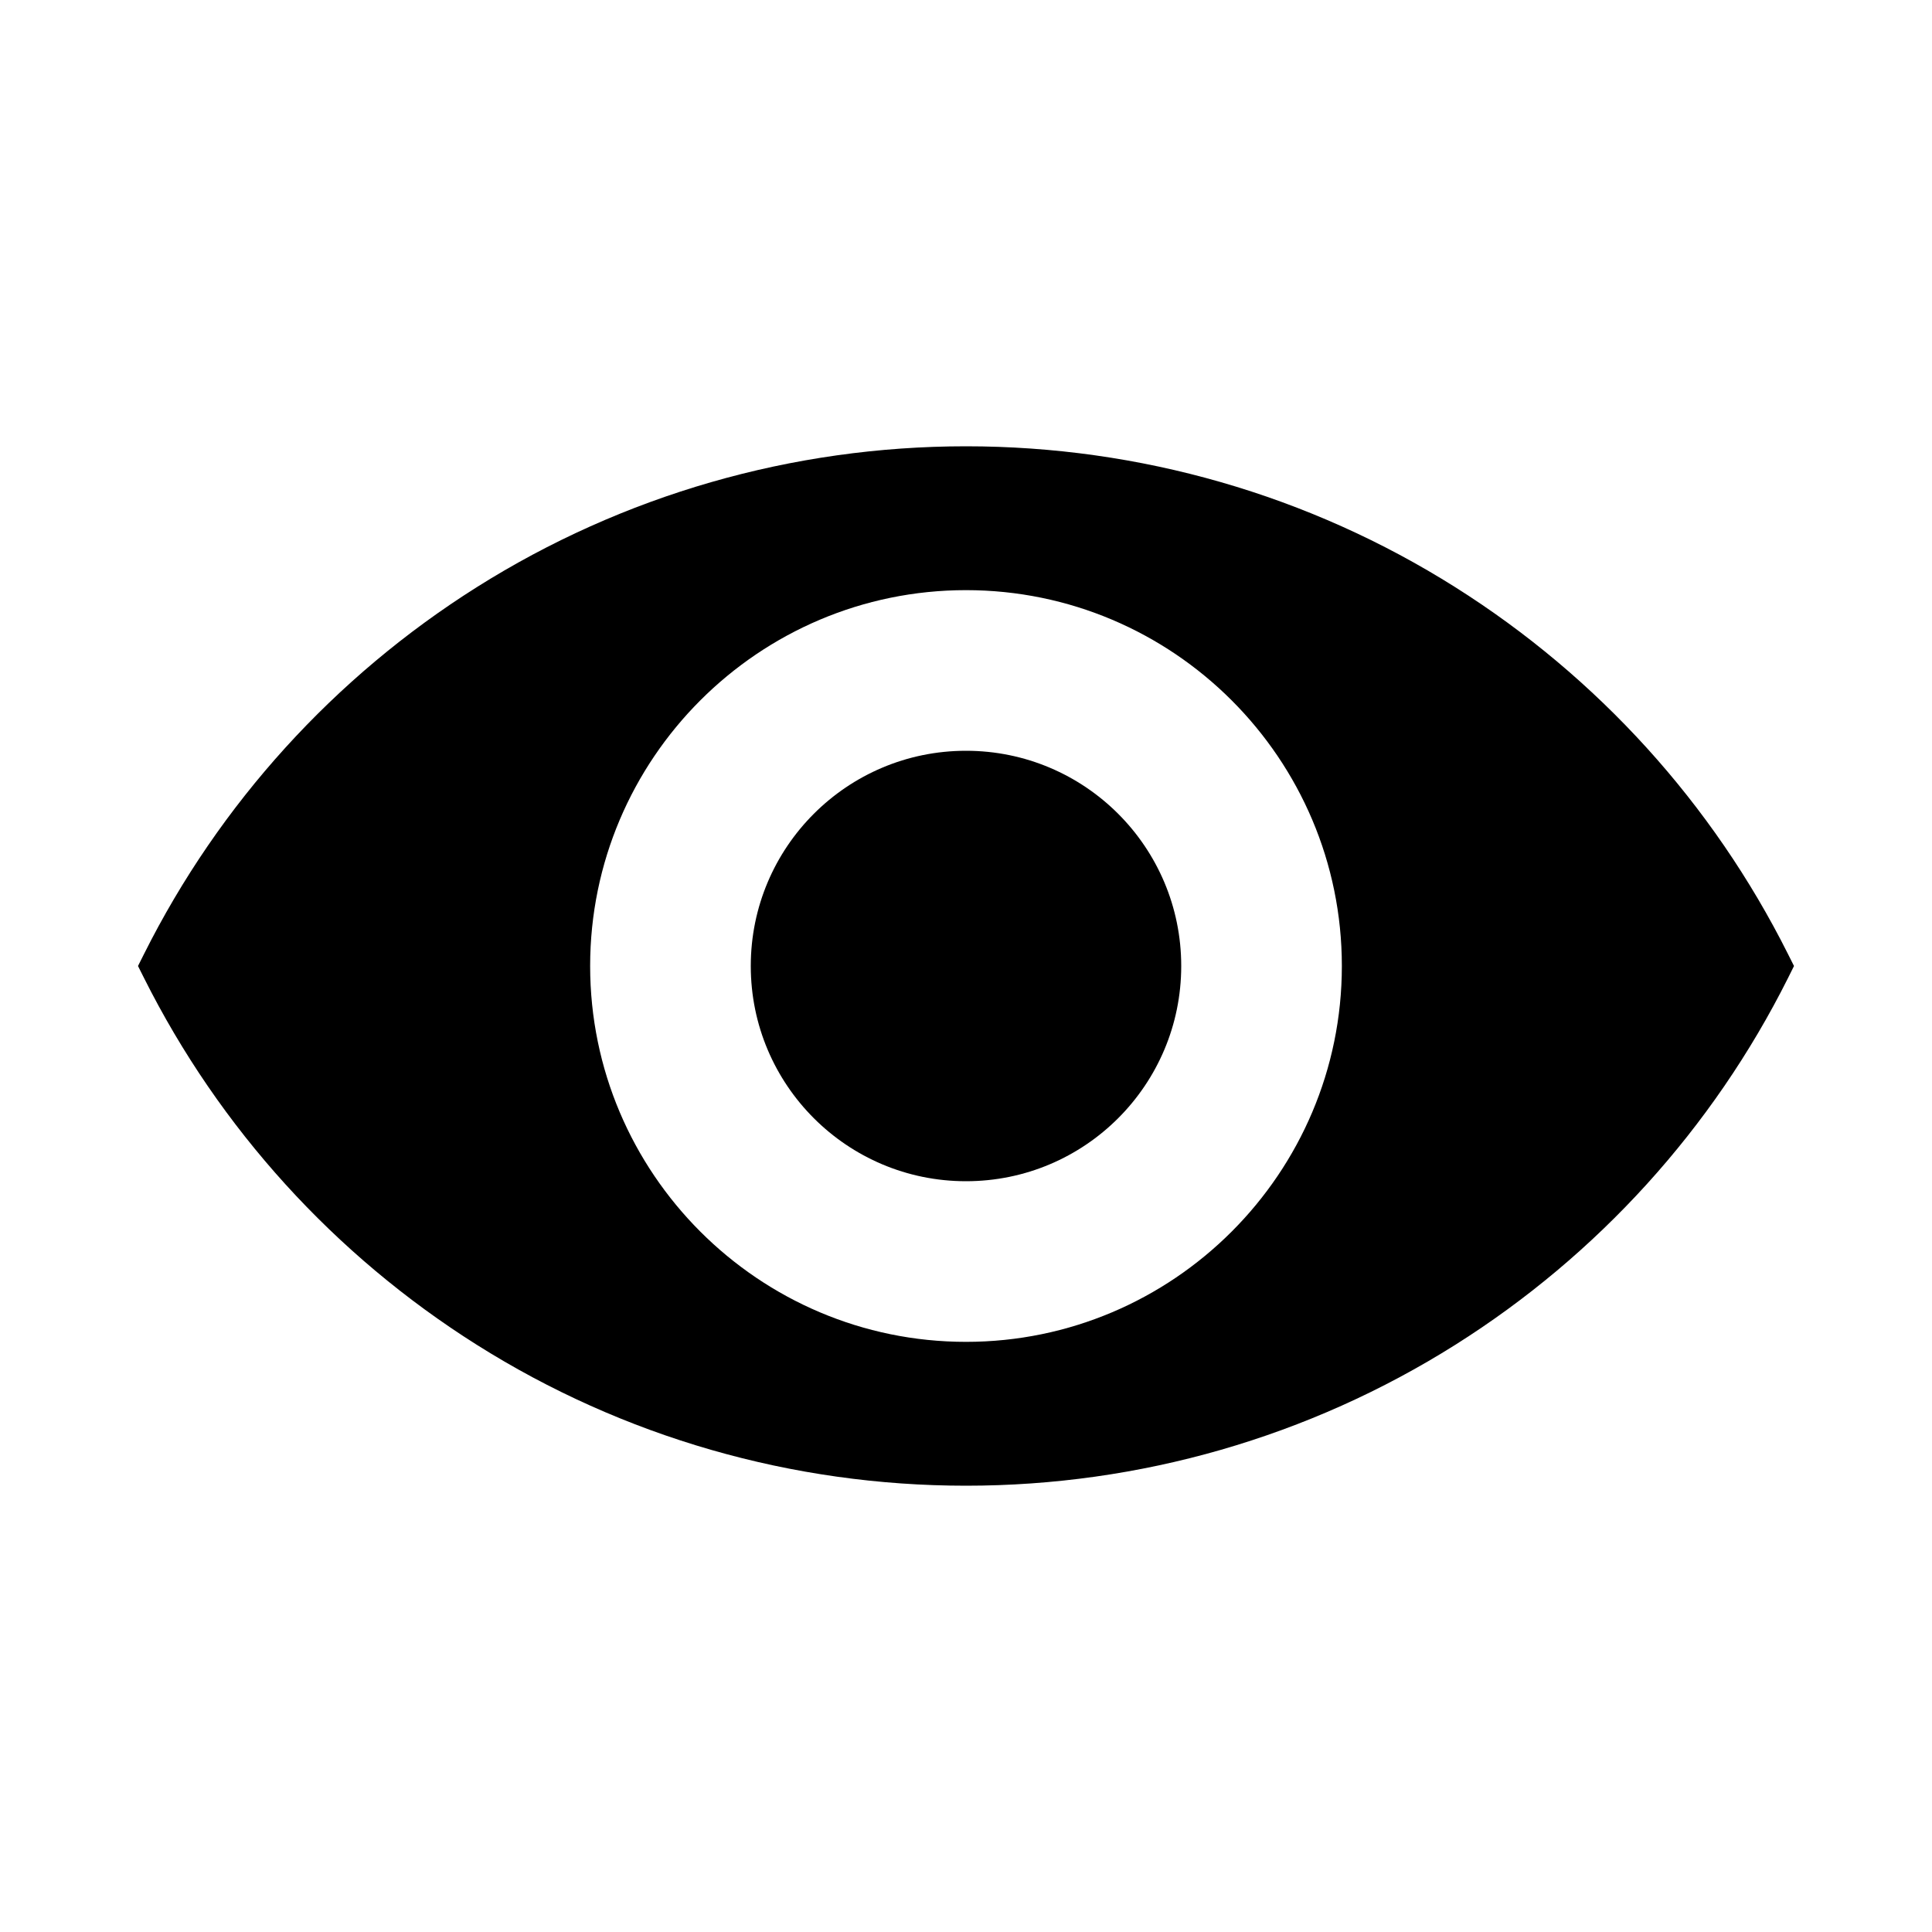 <?xml version="1.0" encoding="utf-8"?>
<!-- Generator: Adobe Illustrator 26.4.1, SVG Export Plug-In . SVG Version: 6.00 Build 0)  -->
<svg version="1.1" id="Layer_1" xmlns="http://www.w3.org/2000/svg" xmlns:xlink="http://www.w3.org/1999/xlink" x="0px" y="0px"
	 viewBox="0 0 350 350" style="enable-background:new 0 0 350 350;" xml:space="preserve">
<g>
	<path d="M323.9,172.81c-13.64-27.21-34.47-50.17-60.26-66.43c-26.5-16.71-57.16-25.53-88.64-25.53c-31.48,0-62.13,8.83-88.64,25.53
		c-25.79,16.25-46.63,39.22-60.26,66.43L25,175l1.1,2.19c13.64,27.21,34.48,50.17,60.27,66.43c26.5,16.71,57.15,25.53,88.64,25.53
		c31.48,0,62.13-8.83,88.64-25.53c25.79-16.25,46.63-39.22,60.26-66.43L325,175L323.9,172.81z M175,243.09
		c-37.54,0-68.09-30.54-68.09-68.09c0-37.55,30.54-68.09,68.09-68.09c37.55,0,68.09,30.54,68.09,68.09
		C243.09,212.54,212.54,243.09,175,243.09z"/>
	<circle cx="175" cy="175" r="38.99"/>
</g>
</svg>
